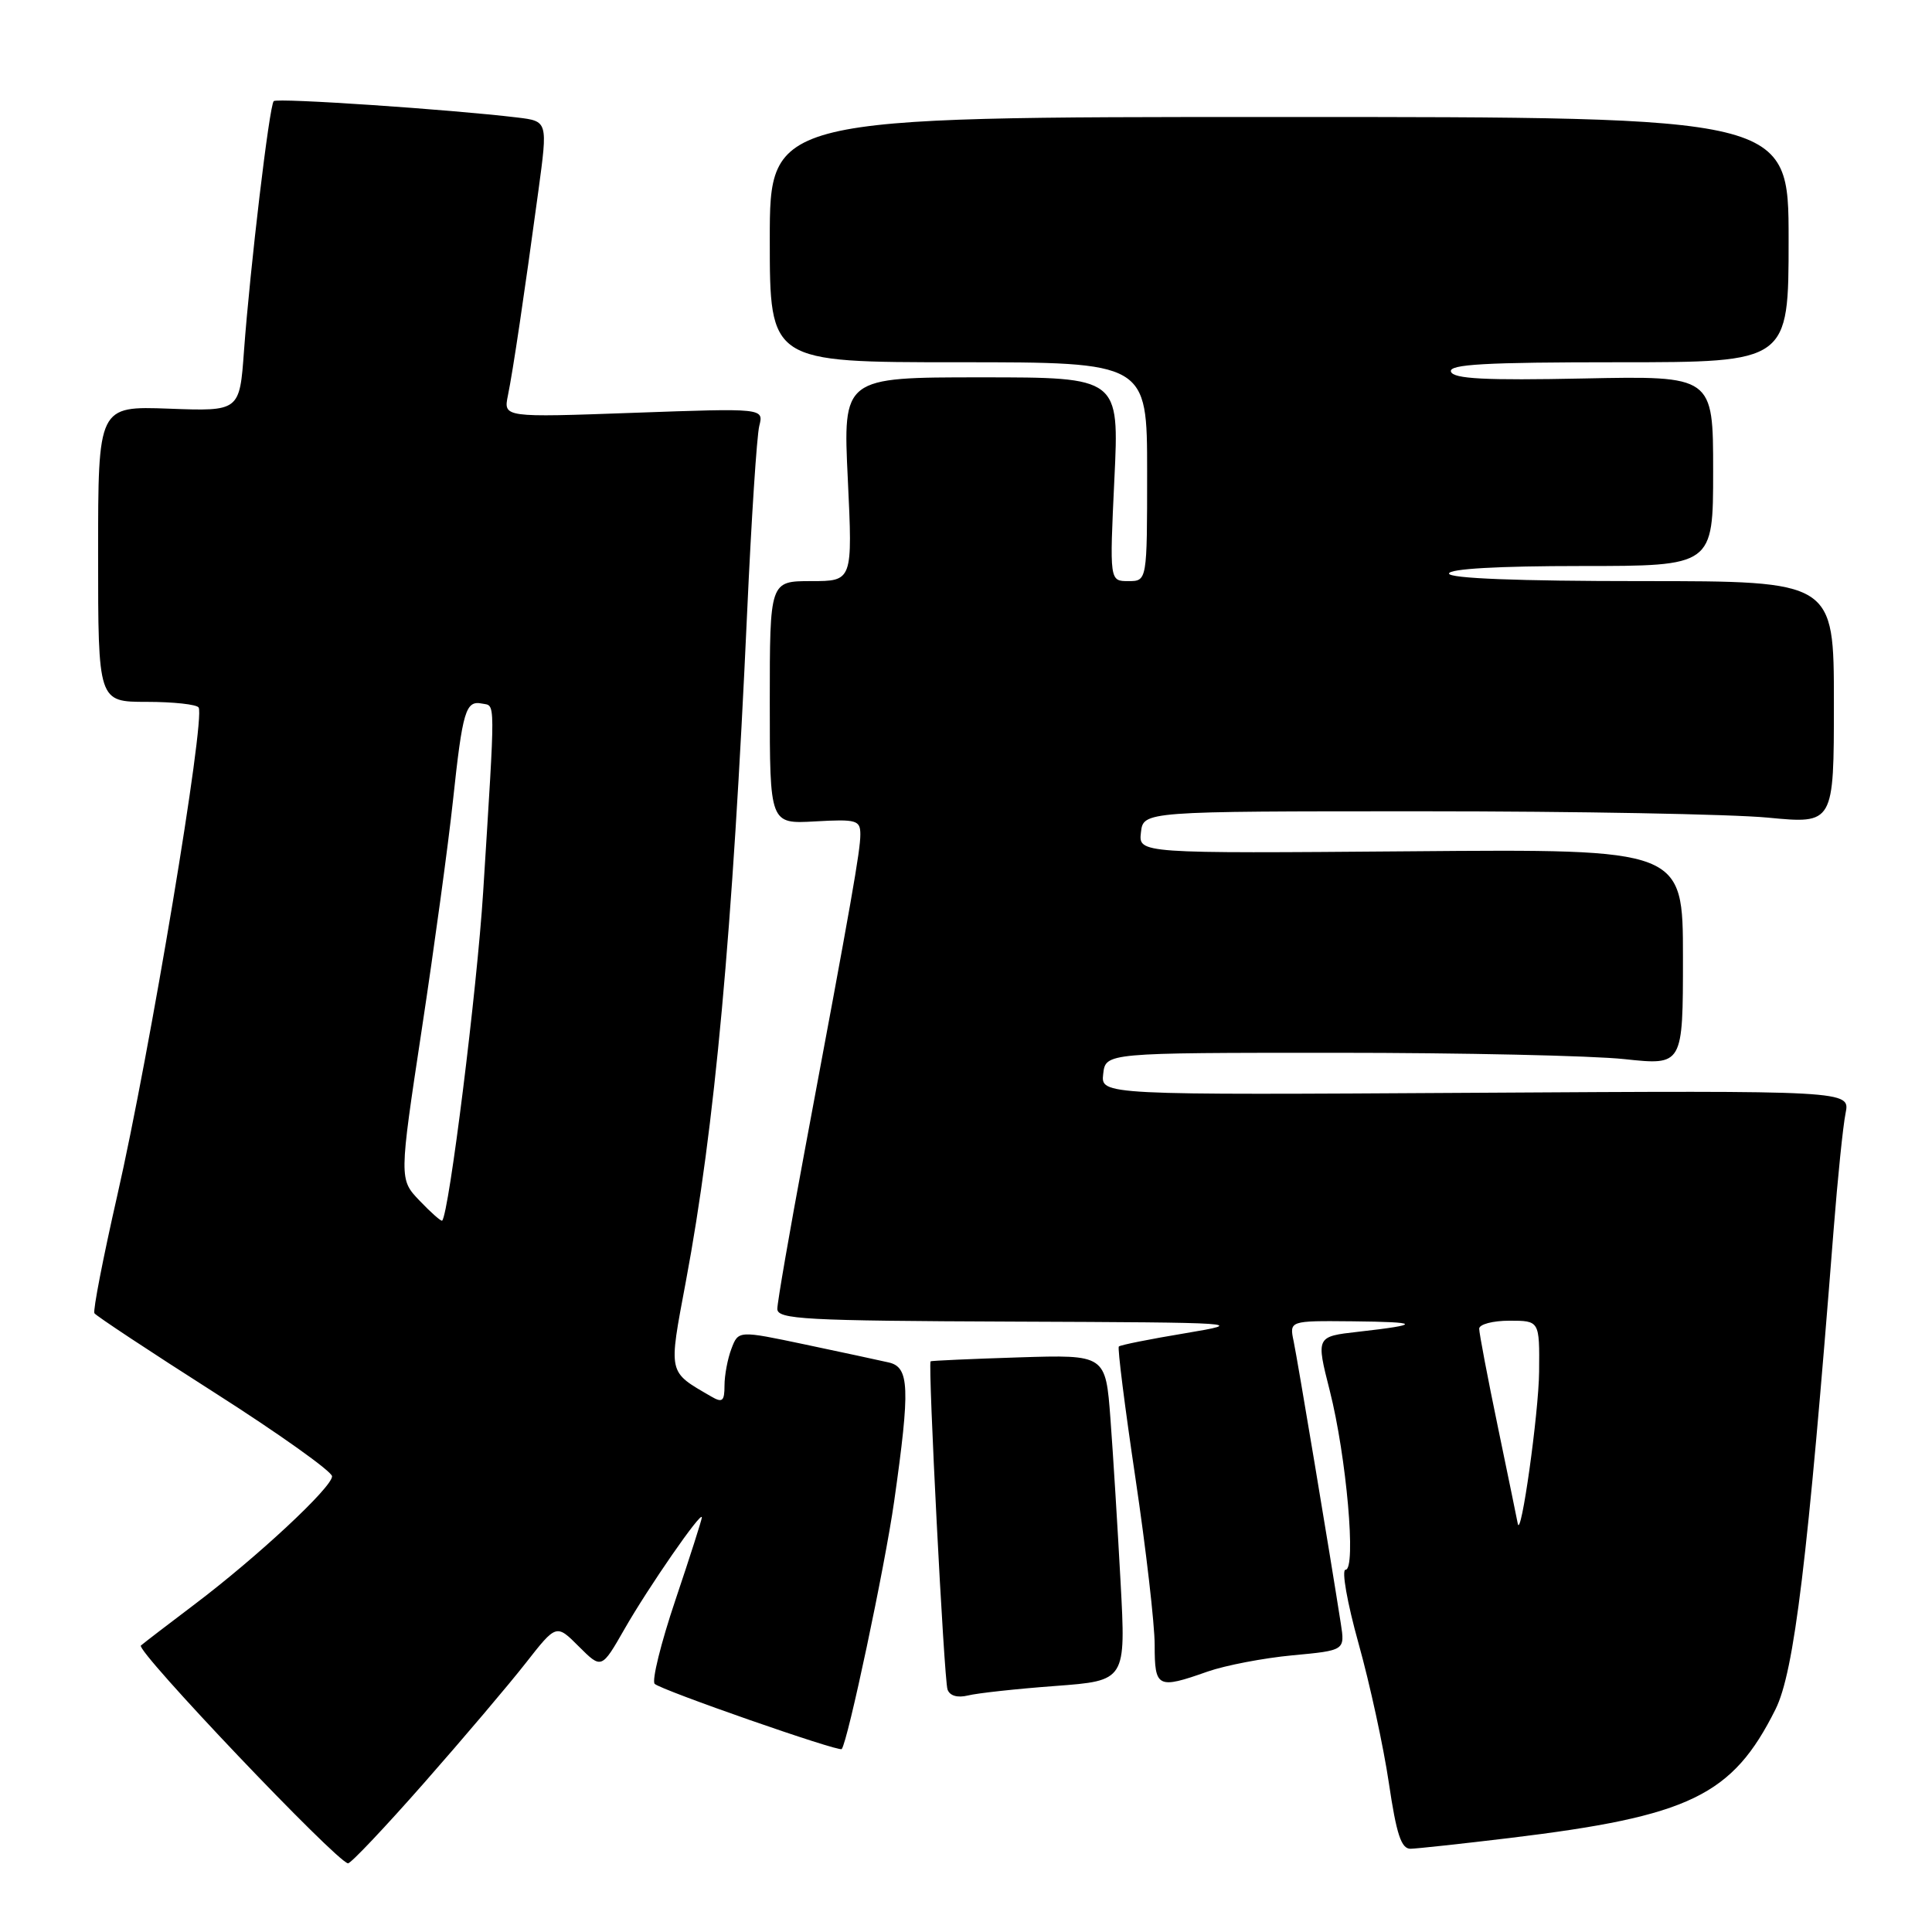 <?xml version="1.0" encoding="UTF-8" standalone="no"?>
<!DOCTYPE svg PUBLIC "-//W3C//DTD SVG 1.1//EN" "http://www.w3.org/Graphics/SVG/1.1/DTD/svg11.dtd" >
<svg xmlns="http://www.w3.org/2000/svg" xmlns:xlink="http://www.w3.org/1999/xlink" version="1.1" viewBox="0 0 256 256">
 <g >
 <path fill="currentColor"
d=" M 56.19 236.25 C 61.39 230.34 67.46 223.18 69.68 220.34 C 73.72 215.18 73.72 215.18 76.71 218.18 C 79.71 221.17 79.71 221.17 82.76 215.84 C 85.92 210.31 93.00 200.09 93.00 201.06 C 93.00 201.36 91.42 206.29 89.50 212.00 C 87.57 217.72 86.34 222.72 86.75 223.12 C 87.60 223.95 111.18 232.17 111.53 231.76 C 112.33 230.81 117.26 207.55 118.48 198.94 C 120.62 183.87 120.51 181.15 117.75 180.53 C 116.51 180.24 111.53 179.18 106.67 178.15 C 97.84 176.29 97.84 176.29 96.92 178.71 C 96.41 180.04 96.00 182.24 96.00 183.60 C 96.00 185.67 95.72 185.91 94.25 185.05 C 88.45 181.68 88.56 182.19 90.88 169.80 C 94.71 149.37 97.06 123.74 99.00 81.14 C 99.56 68.84 100.28 57.72 100.61 56.43 C 101.20 54.08 101.20 54.08 83.95 54.70 C 66.71 55.32 66.71 55.32 67.30 52.41 C 67.97 49.16 69.46 39.15 71.34 25.28 C 72.59 16.06 72.59 16.06 68.55 15.57 C 59.66 14.50 36.71 12.95 36.27 13.40 C 35.69 13.98 33.14 35.46 32.33 46.50 C 31.75 54.50 31.75 54.50 22.38 54.15 C 13.00 53.81 13.00 53.81 13.00 73.40 C 13.00 93.00 13.00 93.00 19.44 93.00 C 22.98 93.00 26.08 93.34 26.32 93.75 C 27.23 95.28 19.86 139.46 15.53 158.45 C 13.66 166.67 12.30 173.67 12.51 174.01 C 12.72 174.35 19.89 179.09 28.44 184.54 C 37.00 190.00 44.00 194.99 44.00 195.62 C 44.00 197.08 34.09 206.31 25.79 212.58 C 22.33 215.19 19.13 217.65 18.67 218.04 C 17.93 218.68 44.54 246.66 46.11 246.90 C 46.45 246.96 50.99 242.16 56.19 236.25 Z  M 200.00 243.55 C 223.92 240.66 229.55 237.94 235.26 226.50 C 237.74 221.53 239.53 206.83 242.96 163.00 C 243.50 156.12 244.21 149.15 244.55 147.50 C 245.15 144.50 245.15 144.50 195.50 144.80 C 145.86 145.10 145.86 145.10 146.18 142.30 C 146.50 139.50 146.50 139.50 177.00 139.50 C 193.78 139.50 210.99 139.88 215.25 140.34 C 223.00 141.17 223.00 141.17 223.00 126.84 C 223.00 112.50 223.00 112.50 186.93 112.80 C 150.86 113.09 150.86 113.09 151.18 110.30 C 151.50 107.50 151.50 107.50 188.50 107.50 C 208.85 107.50 229.44 107.88 234.25 108.34 C 243.00 109.18 243.00 109.18 243.00 93.09 C 243.00 77.00 243.00 77.00 217.50 77.00 C 201.17 77.00 192.00 76.64 192.00 76.00 C 192.00 75.37 198.50 75.00 209.50 75.00 C 227.00 75.00 227.00 75.00 227.00 62.40 C 227.00 49.80 227.00 49.80 209.85 50.15 C 196.76 50.42 192.59 50.20 192.26 49.25 C 191.93 48.27 196.79 48.00 214.42 48.00 C 237.00 48.00 237.00 48.00 237.00 31.75 C 237.00 15.50 237.00 15.50 169.50 15.50 C 102.00 15.50 102.00 15.50 102.00 31.75 C 102.00 48.00 102.00 48.00 127.00 48.00 C 152.00 48.00 152.00 48.00 152.00 62.50 C 152.00 77.00 152.00 77.00 149.51 77.00 C 147.02 77.00 147.02 77.00 147.66 63.50 C 148.31 50.00 148.31 50.00 130.00 50.00 C 111.69 50.00 111.69 50.00 112.34 63.50 C 112.98 77.00 112.98 77.00 107.49 77.00 C 102.00 77.00 102.00 77.00 102.00 93.09 C 102.00 109.18 102.00 109.18 108.00 108.84 C 113.52 108.53 114.00 108.67 114.00 110.58 C 114.00 112.71 112.87 119.15 106.59 152.68 C 104.62 163.23 103.00 172.57 103.00 173.43 C 103.00 174.82 106.58 175.01 134.25 175.12 C 164.69 175.24 165.28 175.28 157.05 176.66 C 152.40 177.43 148.44 178.22 148.25 178.42 C 148.06 178.61 149.05 186.46 150.45 195.85 C 151.85 205.25 153.00 215.20 153.00 217.97 C 153.00 223.65 153.37 223.84 160.02 221.49 C 162.37 220.67 167.42 219.70 171.25 219.34 C 178.22 218.69 178.22 218.69 177.66 215.10 C 176.21 205.80 171.93 180.20 171.42 177.75 C 170.84 175.00 170.84 175.00 179.17 175.08 C 188.27 175.17 188.46 175.51 179.94 176.47 C 174.38 177.10 174.38 177.10 176.20 184.27 C 178.41 192.98 179.74 208.00 178.29 208.00 C 177.74 208.00 178.51 212.37 180.01 217.75 C 181.51 223.11 183.32 231.44 184.03 236.25 C 185.04 243.06 185.67 244.99 186.91 244.97 C 187.78 244.95 193.68 244.31 200.00 243.55 Z  M 139.84 223.40 C 149.19 222.70 149.19 222.70 148.48 209.60 C 148.09 202.39 147.49 192.68 147.14 188.00 C 146.50 179.50 146.50 179.50 135.00 179.86 C 128.68 180.06 123.42 180.30 123.31 180.38 C 122.94 180.70 125.09 222.54 125.55 223.86 C 125.84 224.70 126.86 225.00 128.26 224.66 C 129.49 224.35 134.70 223.78 139.84 223.40 Z  M 55.62 159.12 C 52.88 156.26 52.88 156.26 55.89 136.38 C 57.55 125.45 59.40 111.86 60.01 106.18 C 61.30 94.12 61.70 92.79 63.88 93.23 C 65.67 93.59 65.66 92.02 64.02 118.21 C 63.21 131.07 59.50 160.82 58.59 161.74 C 58.46 161.87 57.12 160.69 55.62 159.12 Z  M 201.11 201.88 C 201.05 201.54 199.88 195.83 198.50 189.19 C 197.12 182.56 196.00 176.65 196.00 176.06 C 196.00 175.48 197.80 175.00 200.00 175.00 C 204.00 175.00 204.00 175.00 203.94 181.75 C 203.89 187.23 201.52 204.12 201.11 201.88 Z "/>
</g>
</svg>